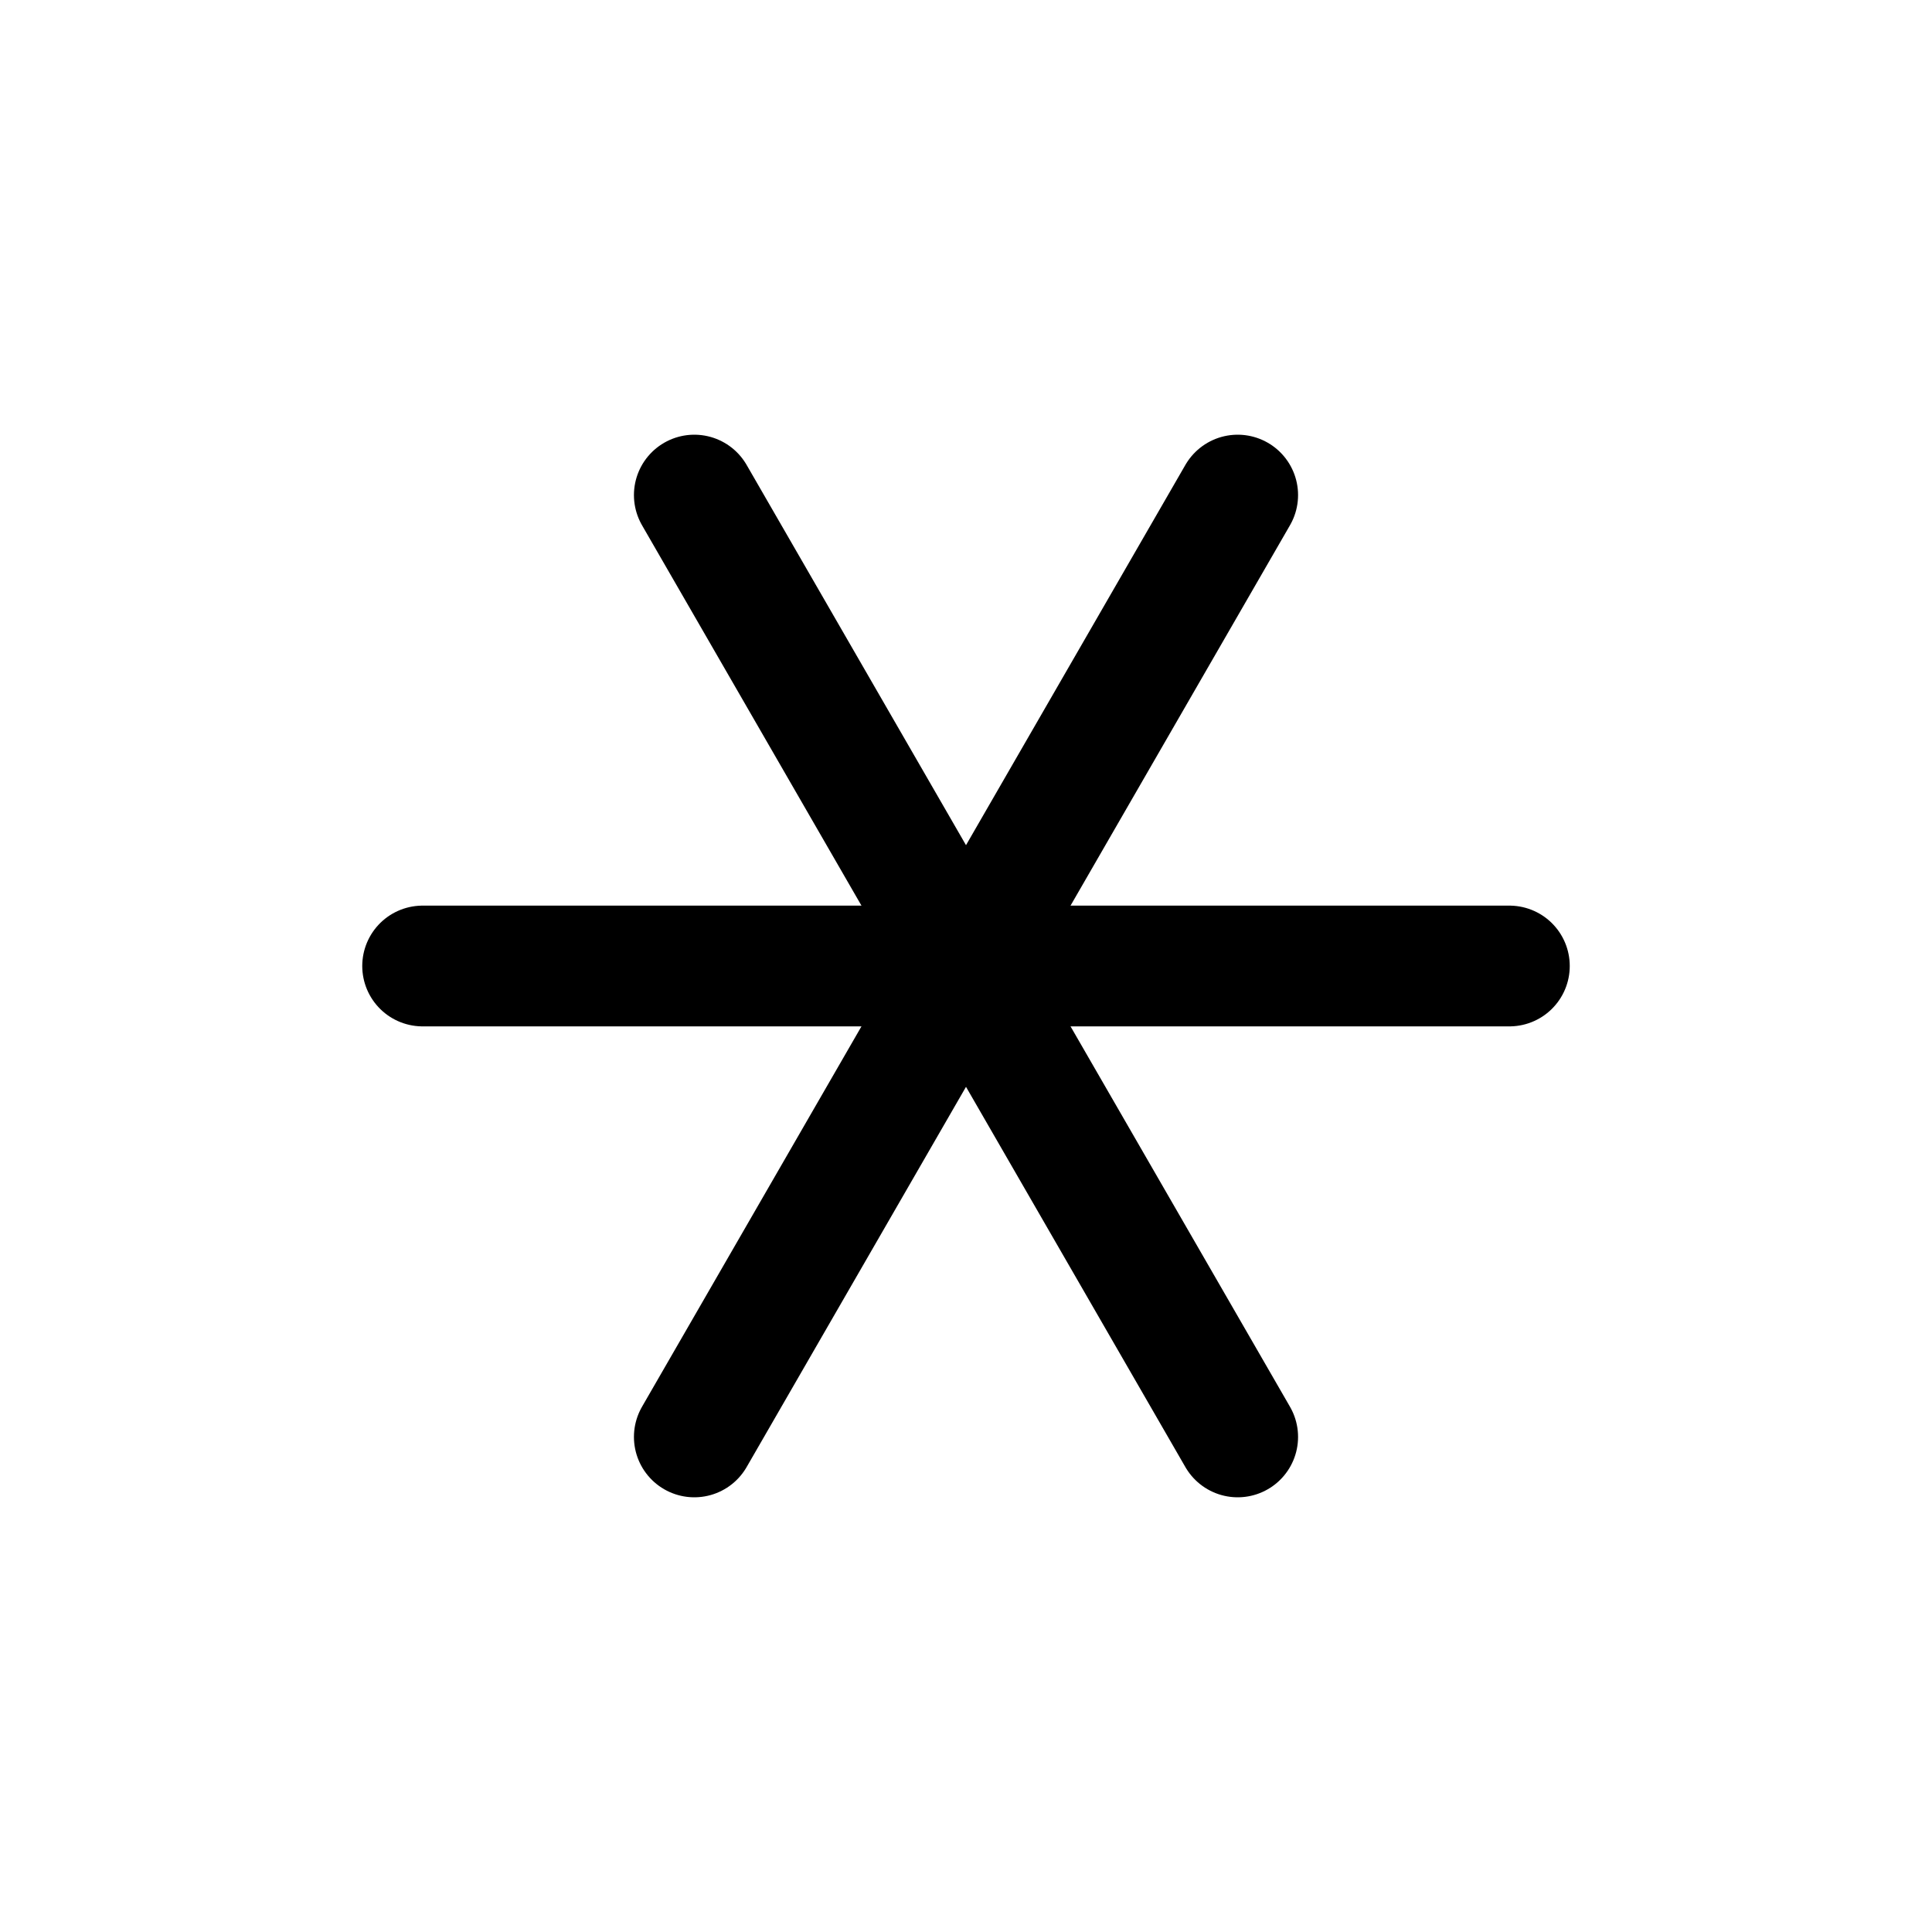 <svg xmlns="http://www.w3.org/2000/svg" width="64" height="64" viewBox="0 0 64 64" fill="none">
<defs>

</defs>
<rect width="64" height="64" fill="none"/>
<circle cx="32" cy="32" r="3" fill="currentColor"/>
<line x1="32" y1="32" x2="50.0" y2="32.0" stroke="currentColor" stroke-width="4" stroke-linecap="round"/>
<line x1="32" y1="32" x2="41.0" y2="47.6" stroke="currentColor" stroke-width="4" stroke-linecap="round"/>
<line x1="32" y1="32" x2="23.0" y2="47.6" stroke="currentColor" stroke-width="4" stroke-linecap="round"/>
<line x1="32" y1="32" x2="14.0" y2="32.0" stroke="currentColor" stroke-width="4" stroke-linecap="round"/>
<line x1="32" y1="32" x2="23.0" y2="16.4" stroke="currentColor" stroke-width="4" stroke-linecap="round"/>
<line x1="32" y1="32" x2="41.0" y2="16.4" stroke="currentColor" stroke-width="4" stroke-linecap="round"/>
</svg>